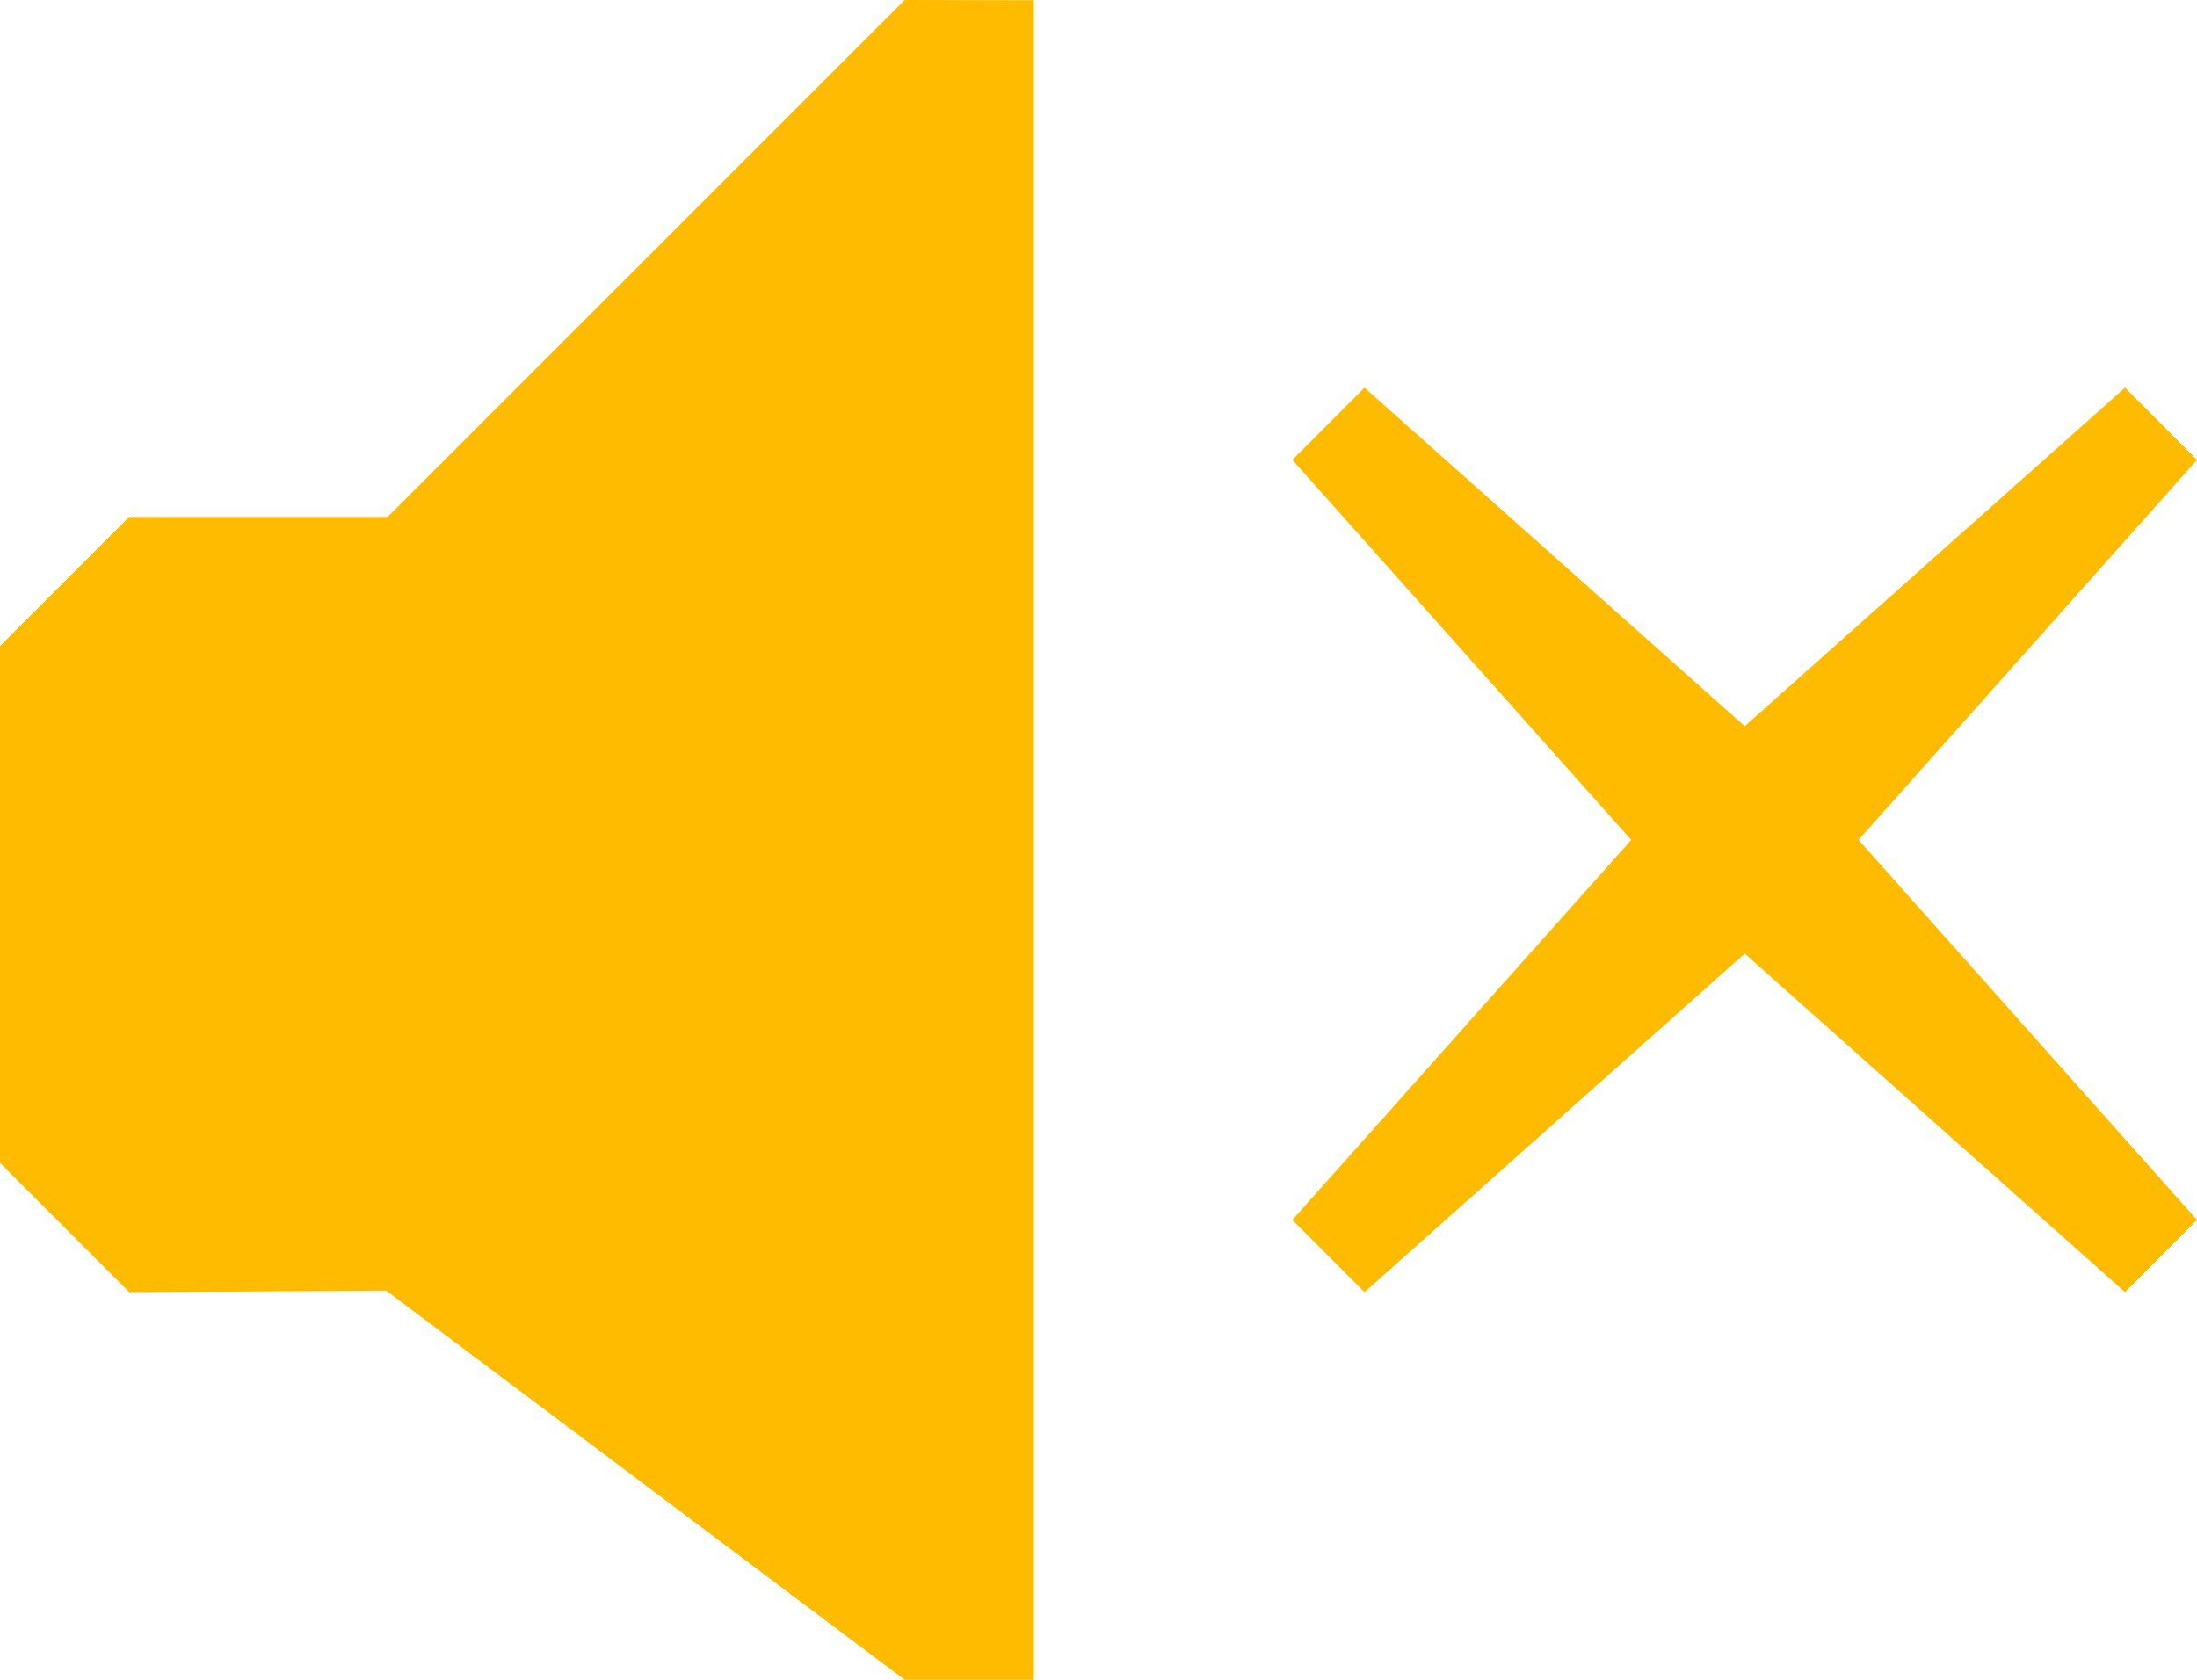 <svg width="17" height="13" xmlns="http://www.w3.org/2000/svg"><path d="M7 0l-4 4h-2l-1 1v4l1 1 1.988-.012 4.012 3.012h1v-12.998l-1-.002m10 3.559l-.557-.559-2.943 2.62-2.942-2.62-.558.559 2.622 2.941-2.622 2.941.558.559 2.942-2.62 2.943 2.62.557-.559-2.619-2.941 2.619-2.941" fill="#fb0"/></svg>